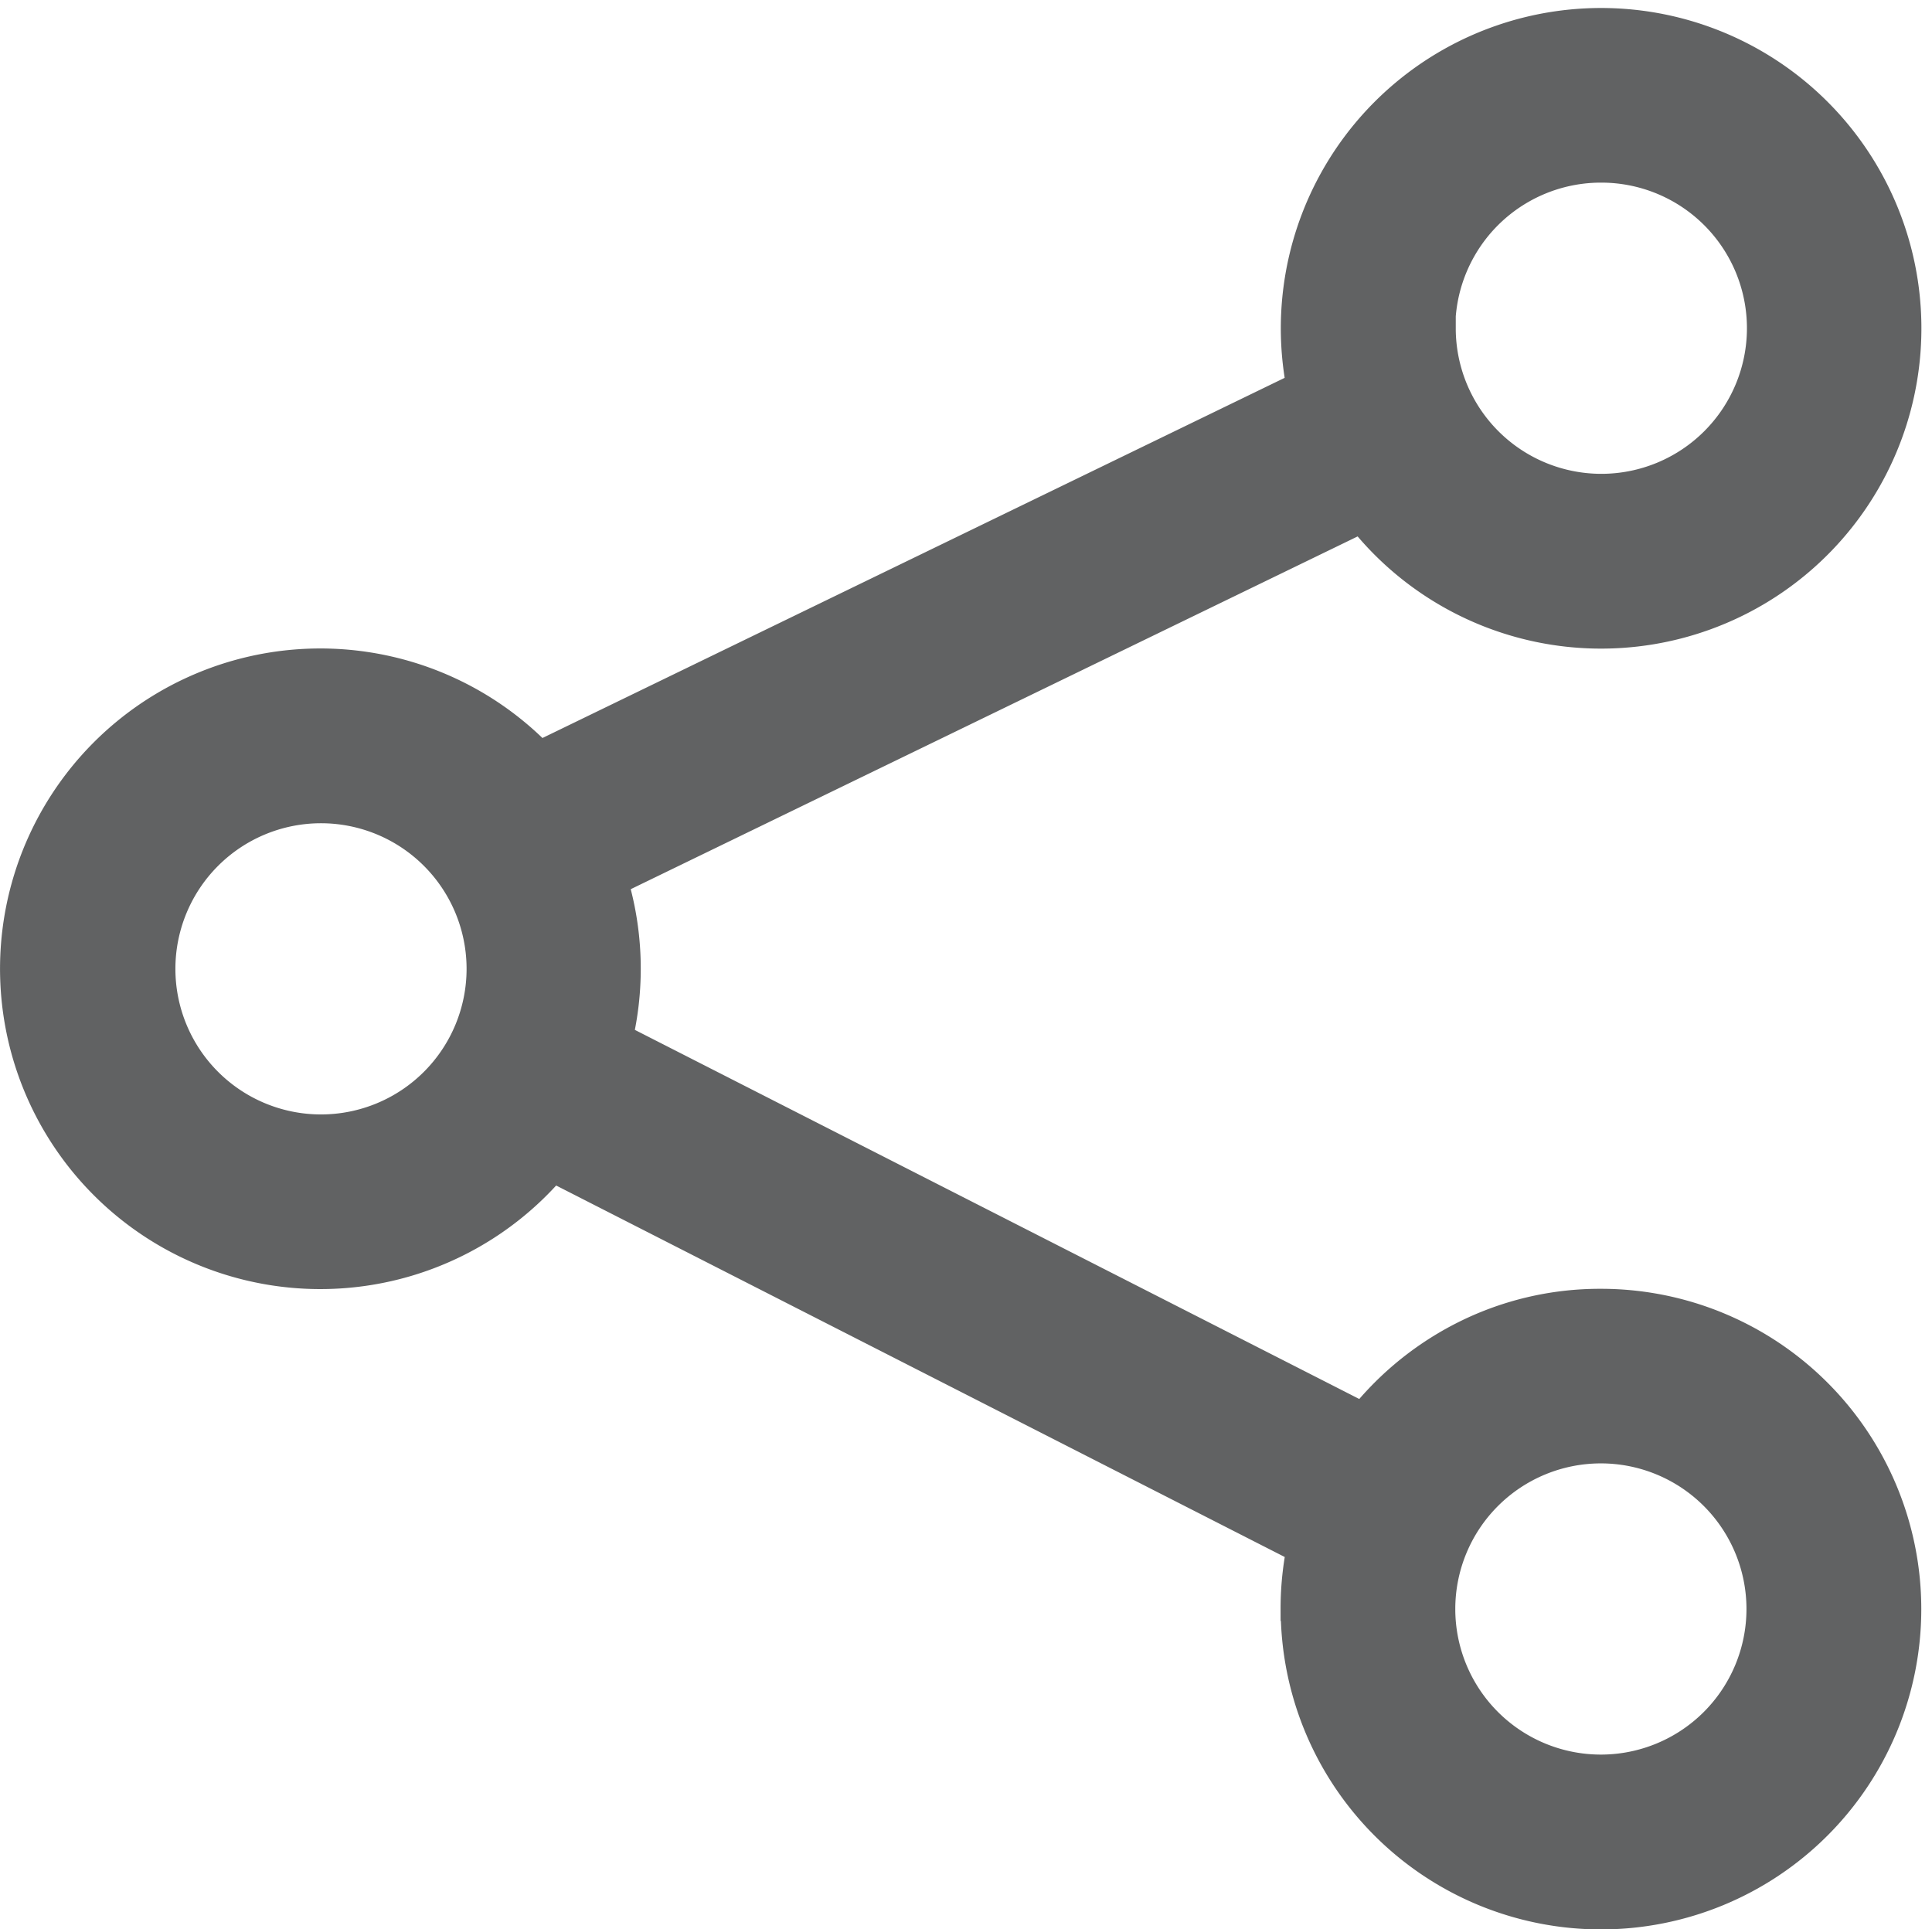<svg xmlns="http://www.w3.org/2000/svg" width="16.588" height="16.563" viewBox="0 0 16.588 16.563">
    <g id="noun_Share_1823560" opacity="0.75" transform="translate(-15.744 173.351)">
        <path id="Path_314" fill="#2c2e2f" stroke="#2c2e2f" stroke-width="0.5px" d="M374.989 173.463a2.5 2.5 0 0 1 .068-.583l-6.6-3.365a2.5 2.5 0 1 1-.109-3.226l6.708-3.255a2.5 2.5 0 1 1 .416.908l-6.613 3.209a2.5 2.5 0 0 1 .048 1.474l6.575 3.35a2.519 2.519 0 0 1 .866-.736 2.468 2.468 0 0 1 1.142-.275 2.5 2.5 0 1 1-2.5 2.5zm1 0a1.5 1.5 0 1 0 1.5-1.5 1.5 1.5 0 0 0-1.5 1.5zM365 167.967a1.5 1.5 0 1 0 1.5-1.5 1.5 1.5 0 0 0-1.5 1.5zm10.993-5.5a1.5 1.5 0 1 0 1.5-1.5 1.5 1.5 0 0 0-1.504 1.503z" data-name="Path 314" transform="translate(-348 -333)"/>
    </g>
</svg>
